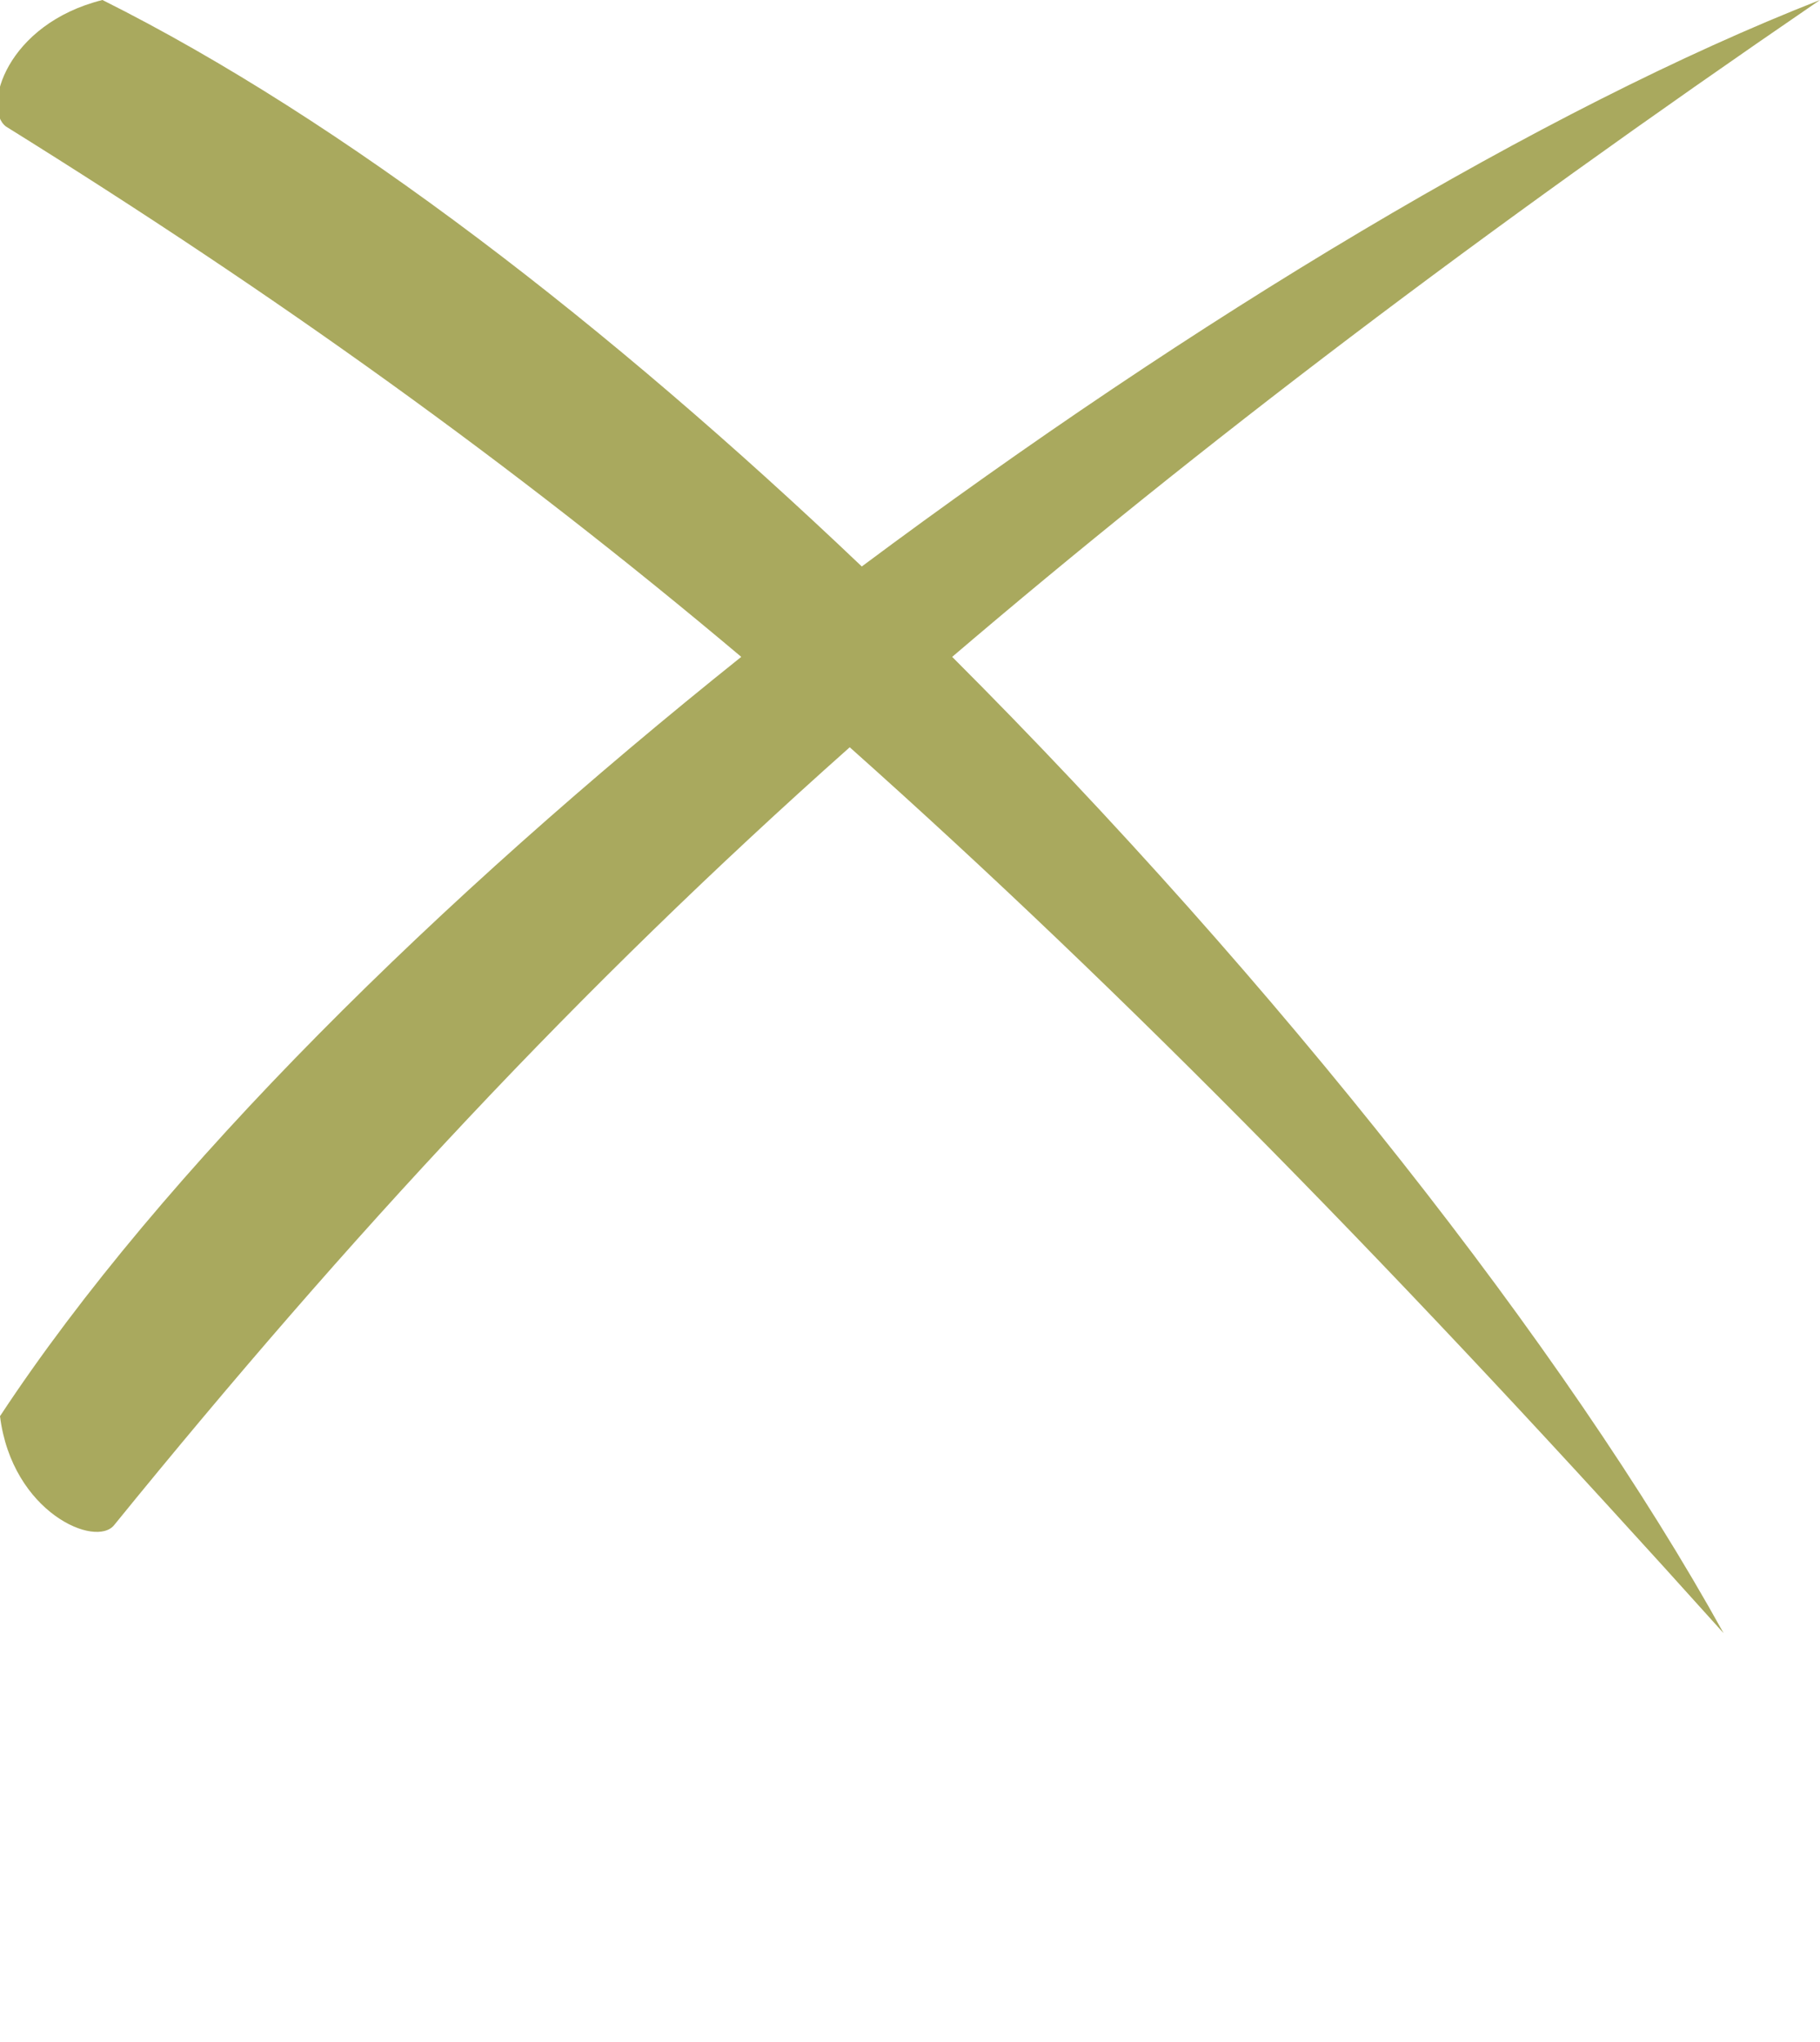 <?xml version="1.0" encoding="utf-8"?>
<!-- Generator: Adobe Illustrator 24.0.0, SVG Export Plug-In . SVG Version: 6.00 Build 0)  -->
<svg version="1.1" id="Layer_1" xmlns="http://www.w3.org/2000/svg" xmlns:xlink="http://www.w3.org/1999/xlink" x="0px" y="0px"
	 viewBox="0 0 302 338.8" style="enable-background:new 0 0 302 338.8;" xml:space="preserve">
<style type="text/css">
	.st0{fill-rule:evenodd;clip-rule:evenodd;fill:#A9A95E;}
</style>
<g>
	<path class="st0" d="M17,0c40,20,84,54,126,94c55-41,113-76,159-94c-57,39-103,74-144,109c54,54,102,115,128,162
		c-53-59-99-106-145-147c-45,40-83,81-122,129c-3,4-17-2-19-18c27-41,73-86,123-126C85,77,46,49,1,21C-3,18,1,4,17,0z"/>
</g>
</svg>
